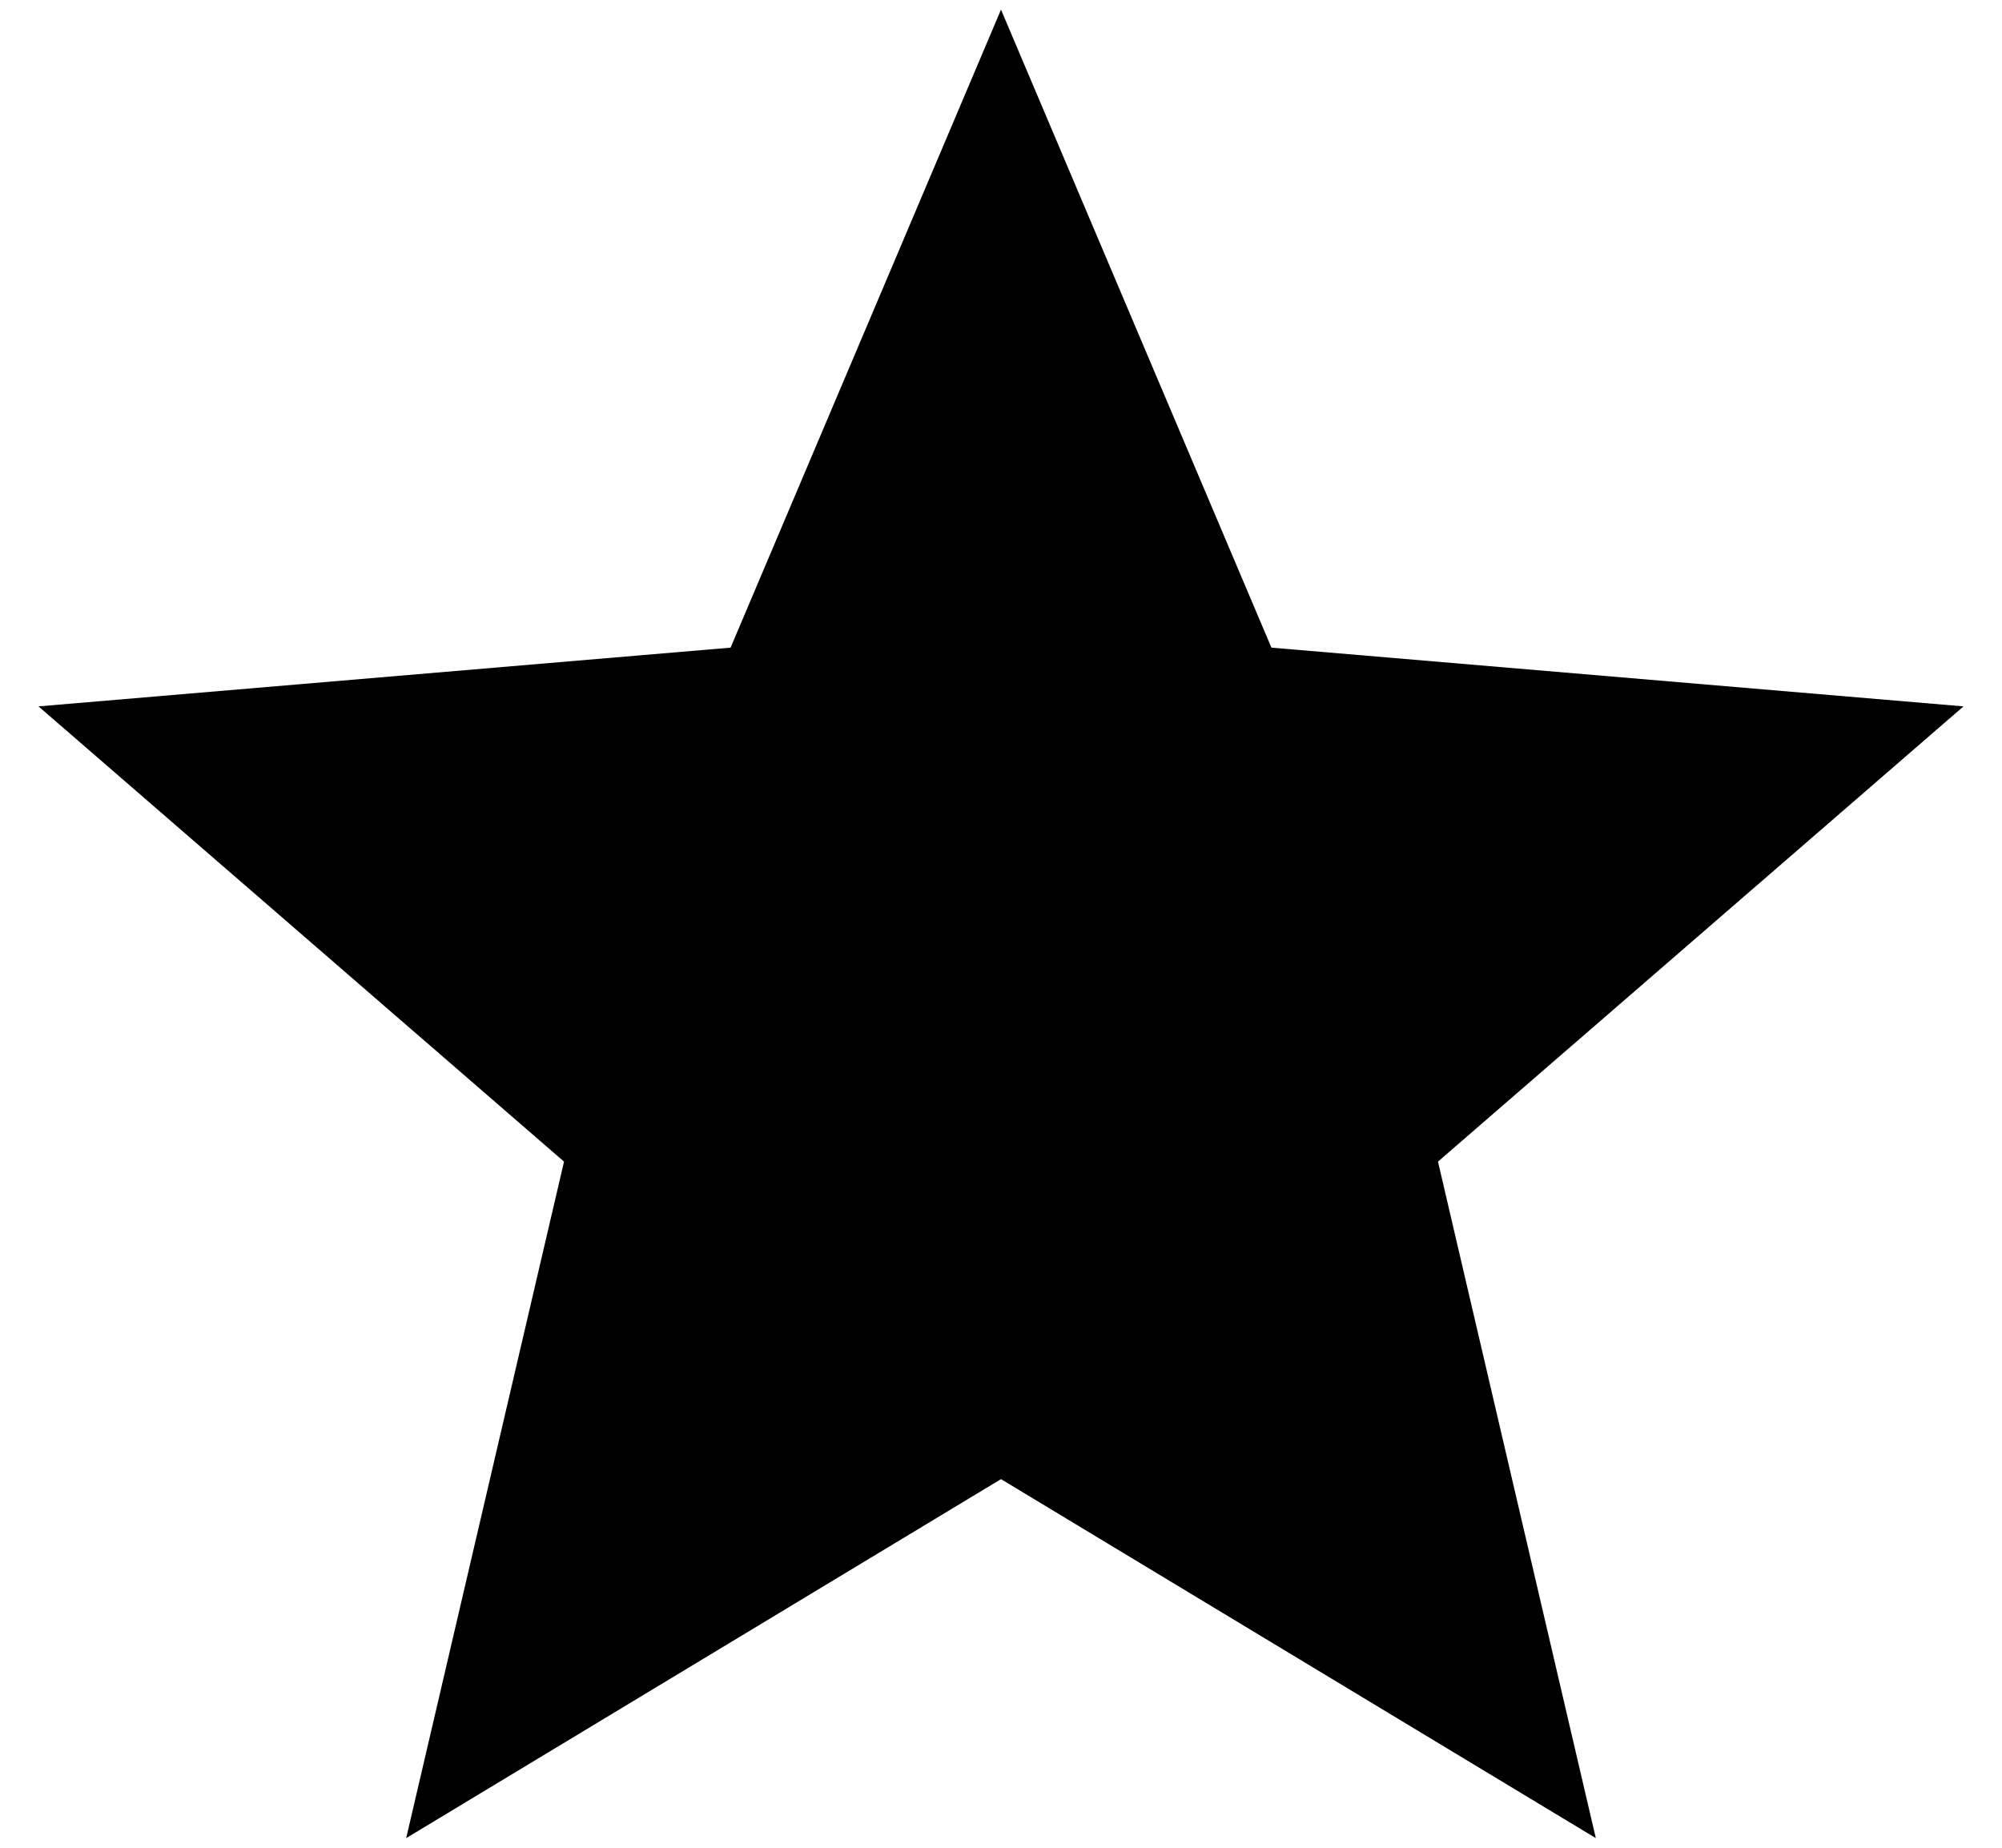 <svg width="26" height="24" viewBox="0 0 26 24" fill="none" xmlns="http://www.w3.org/2000/svg">
    <path d="M13 19.212L20.725 23.875L18.675 15.088L25.5 9.175L16.512 8.412L13 0.125L9.488 8.412L0.5 9.175L7.325 15.088L5.275 23.875L13 19.212Z" fill="black"/>
</svg>
